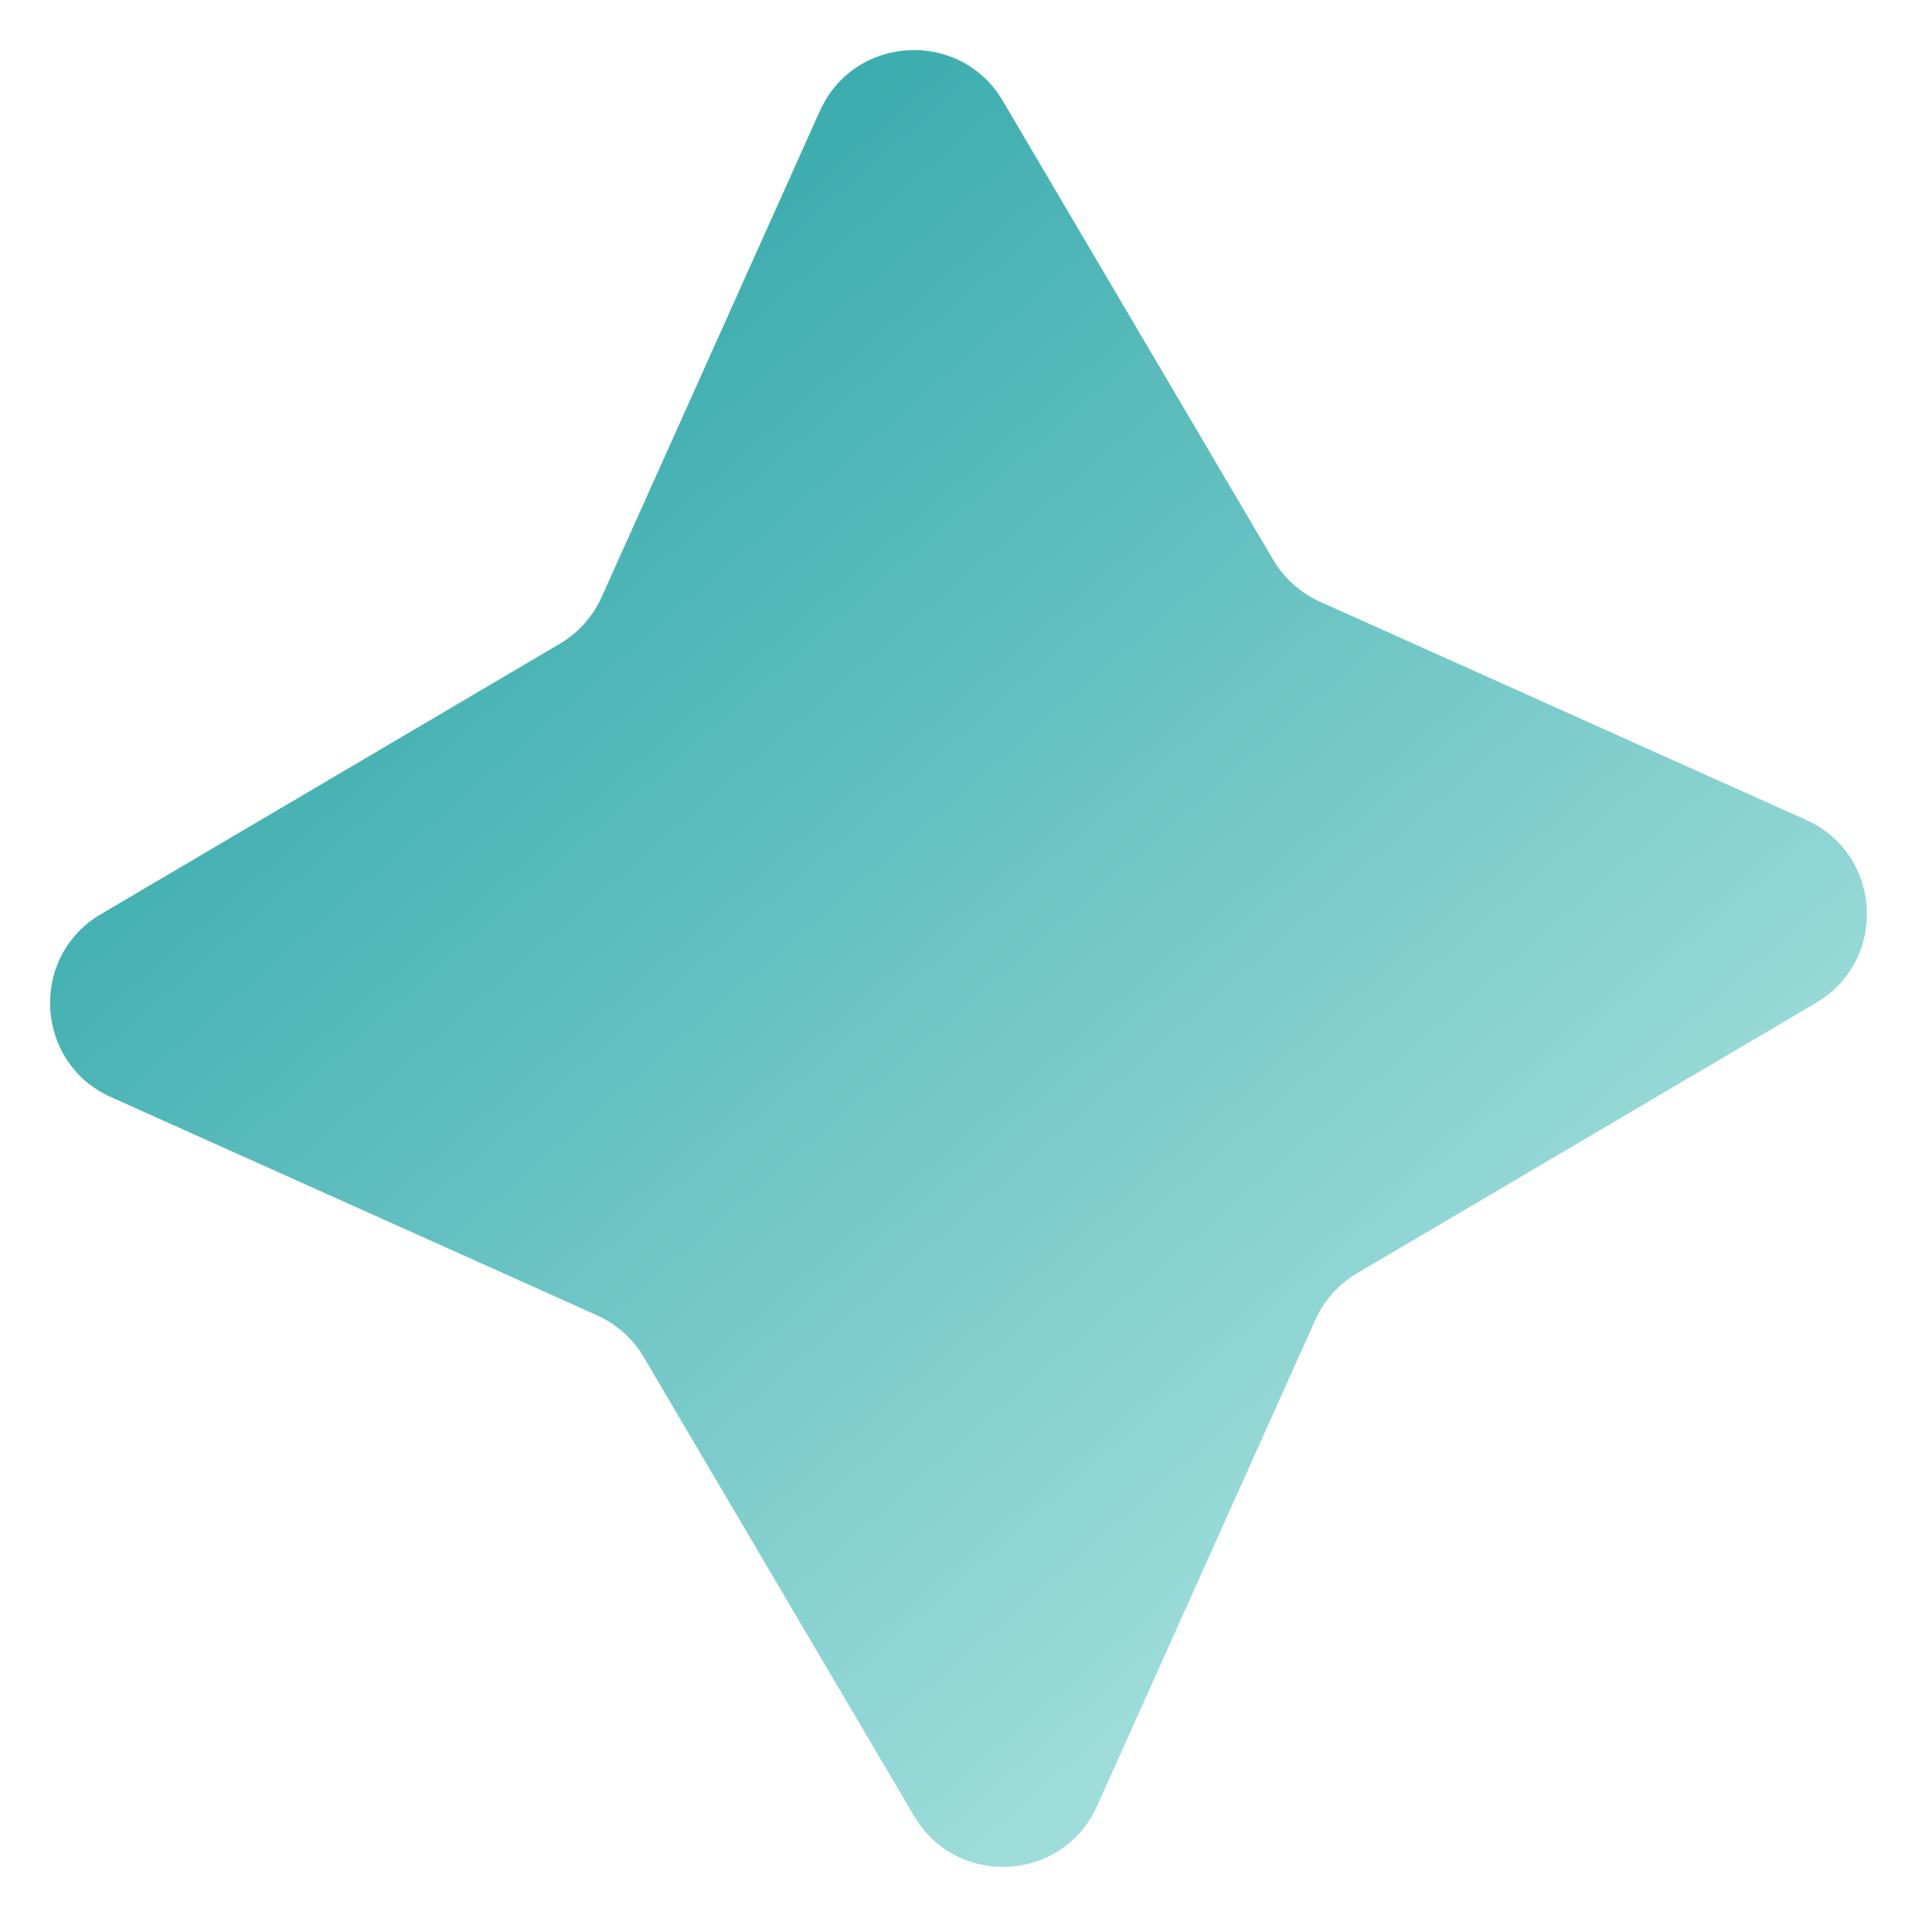 <svg width="120" height="120" viewBox="0 0 120 120" fill="none" xmlns="http://www.w3.org/2000/svg">
<path d="M50.925 6.891C53.054 2.15 59.646 1.785 62.285 6.263L79.086 34.779C79.76 35.922 80.771 36.827 81.981 37.37L112.176 50.925C116.918 53.054 117.282 59.646 112.804 62.285L84.288 79.086C83.145 79.76 82.24 80.771 81.697 81.981L68.142 112.176C66.014 116.918 59.421 117.282 56.782 112.804L39.981 84.288C39.308 83.145 38.296 82.24 37.086 81.697L6.891 68.142C2.15 66.014 1.785 59.421 6.263 56.783L34.779 39.981C35.922 39.308 36.827 38.296 37.37 37.086L50.925 6.891Z" fill="url(#paint0_linear_1_1472)"/>
<defs>
<linearGradient id="paint0_linear_1_1472" x1="22.137" y1="27.797" x2="93.528" y2="109.463" gradientUnits="userSpaceOnUse">
<stop stop-color="#39ABAD"/>
<stop offset="1" stop-color="#AFE5E2"/>
</linearGradient>
</defs>
</svg>
